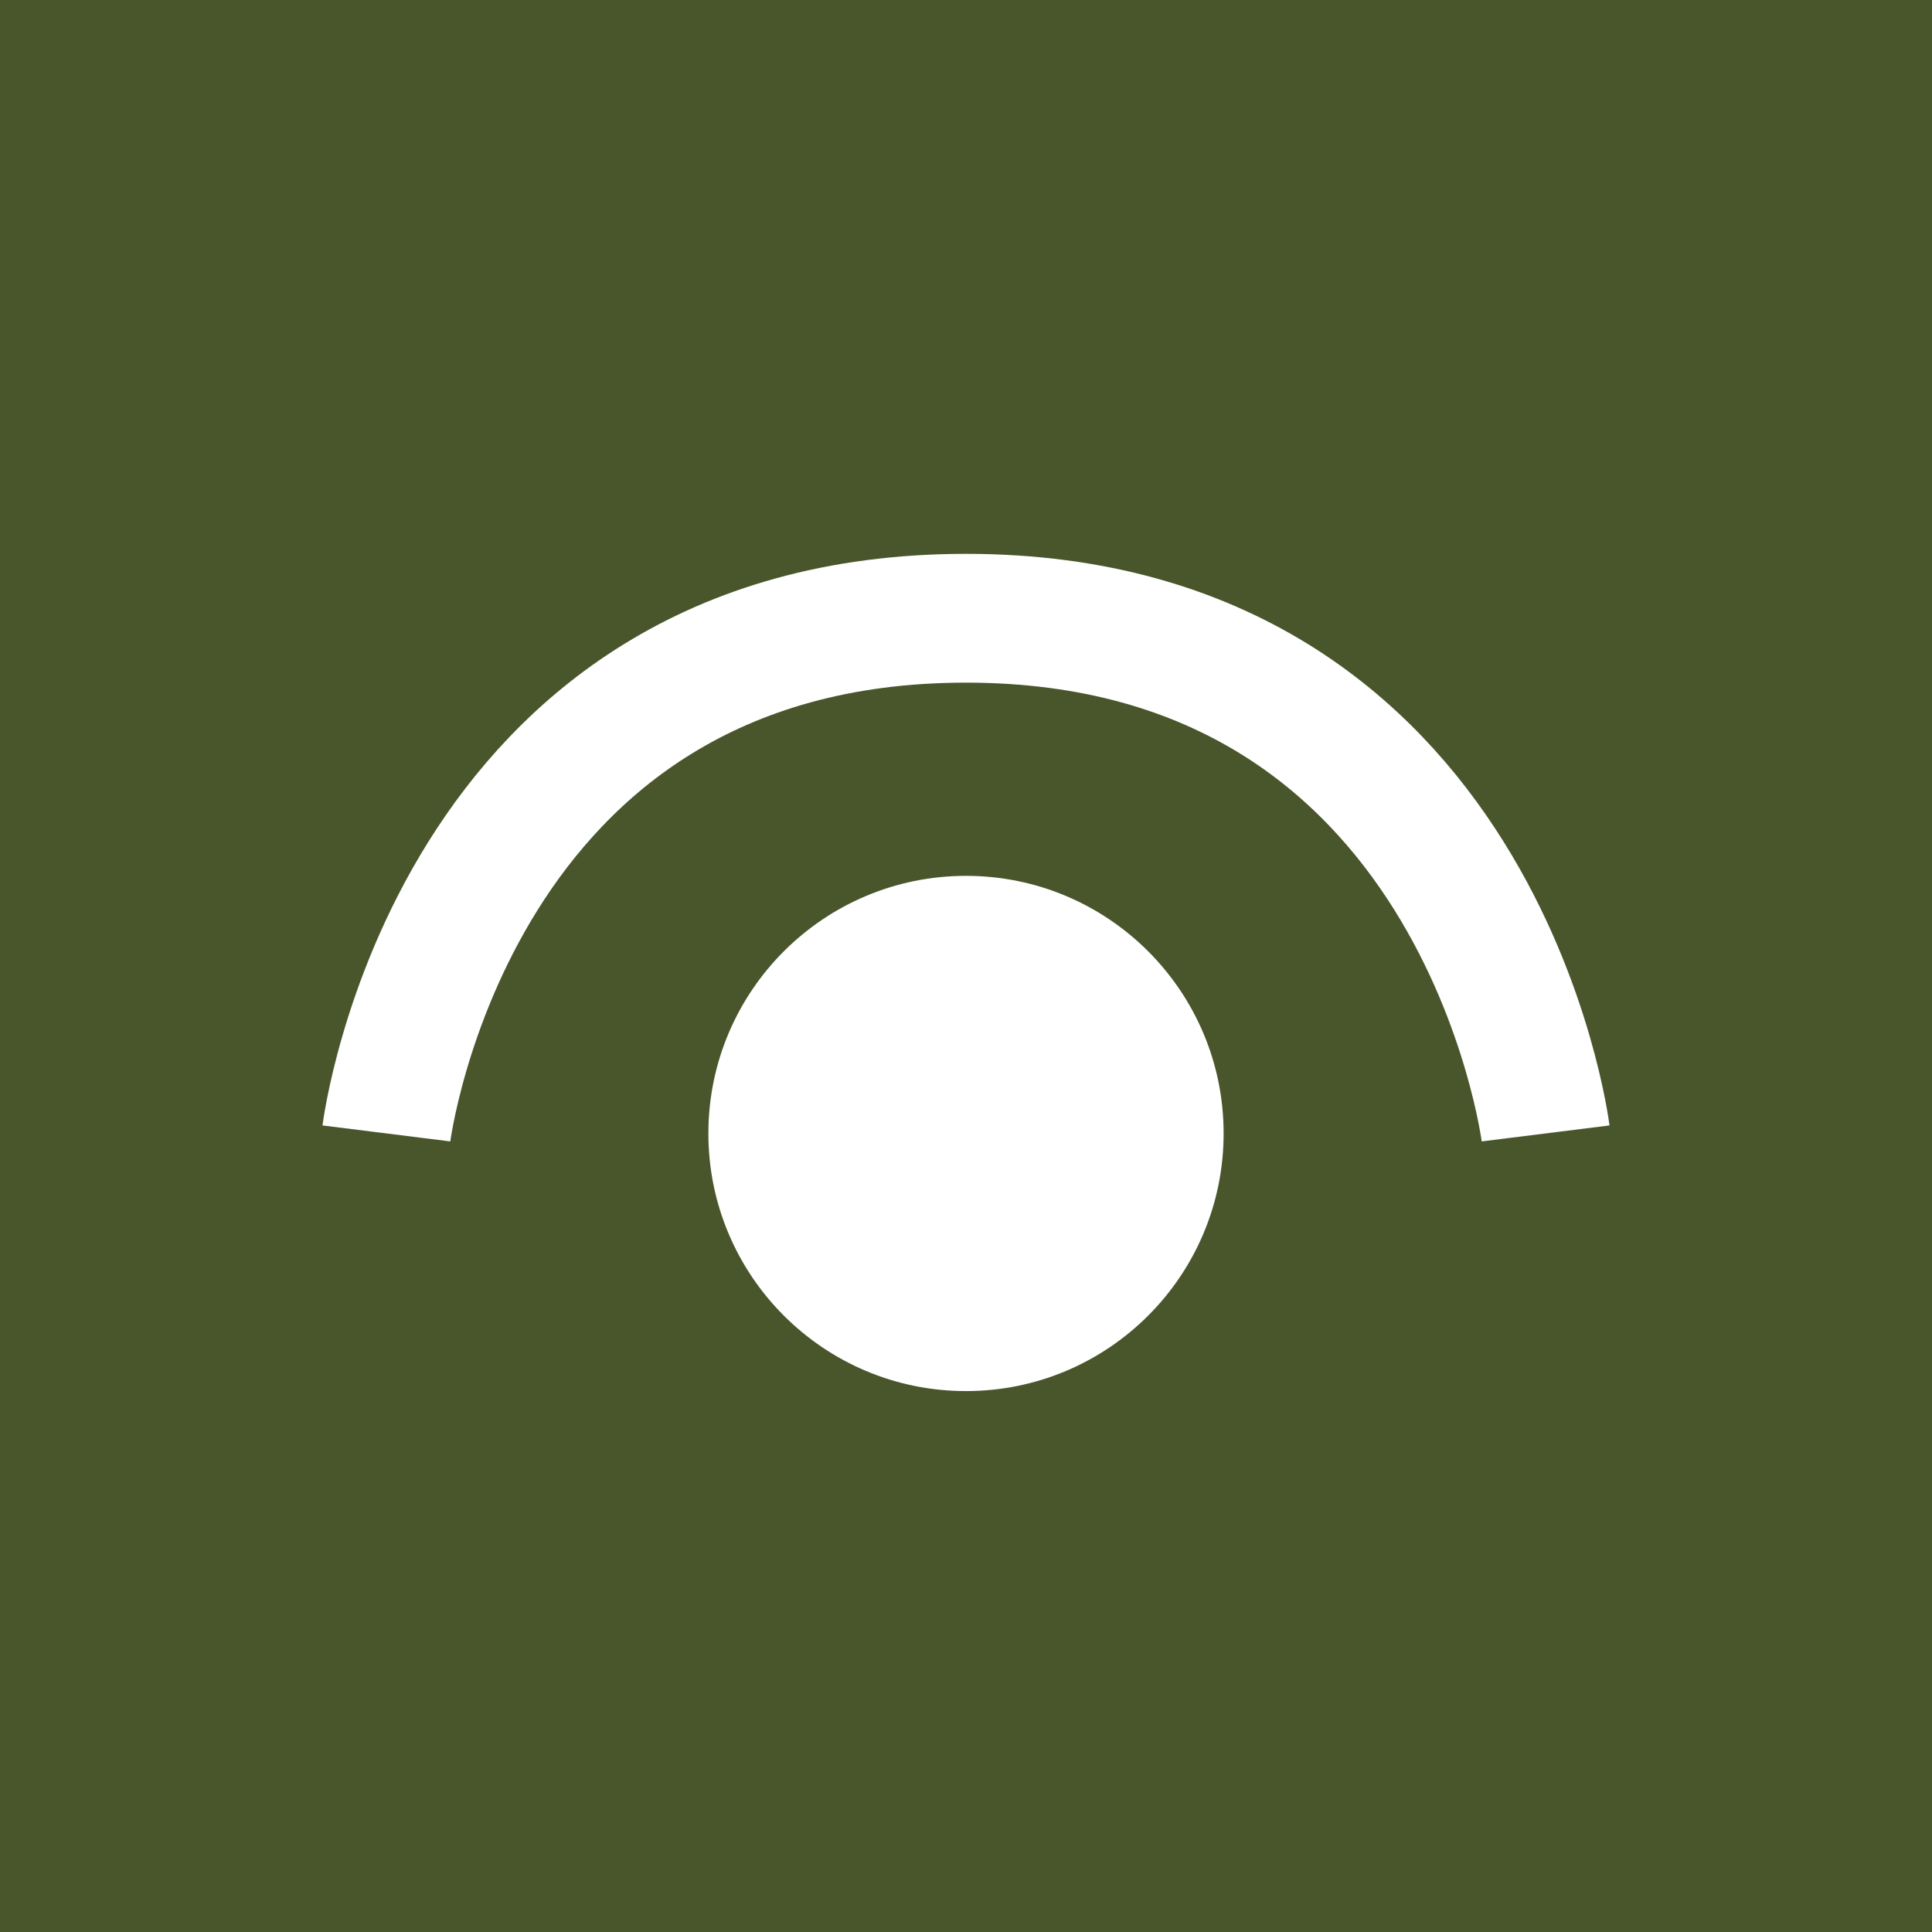 <svg width="50" height="50" viewBox="0 0 50 50" fill="none" xmlns="http://www.w3.org/2000/svg">
<rect width="50" height="50" fill="#49562C"/>
<circle cx="25" cy="29.334" r="6.667" fill="white"/>
<path d="M40 29.333C40 29.333 38.333 16 25 16C11.667 16 10 29.333 10 29.333" stroke="white" stroke-width="3.333"/>
</svg>
